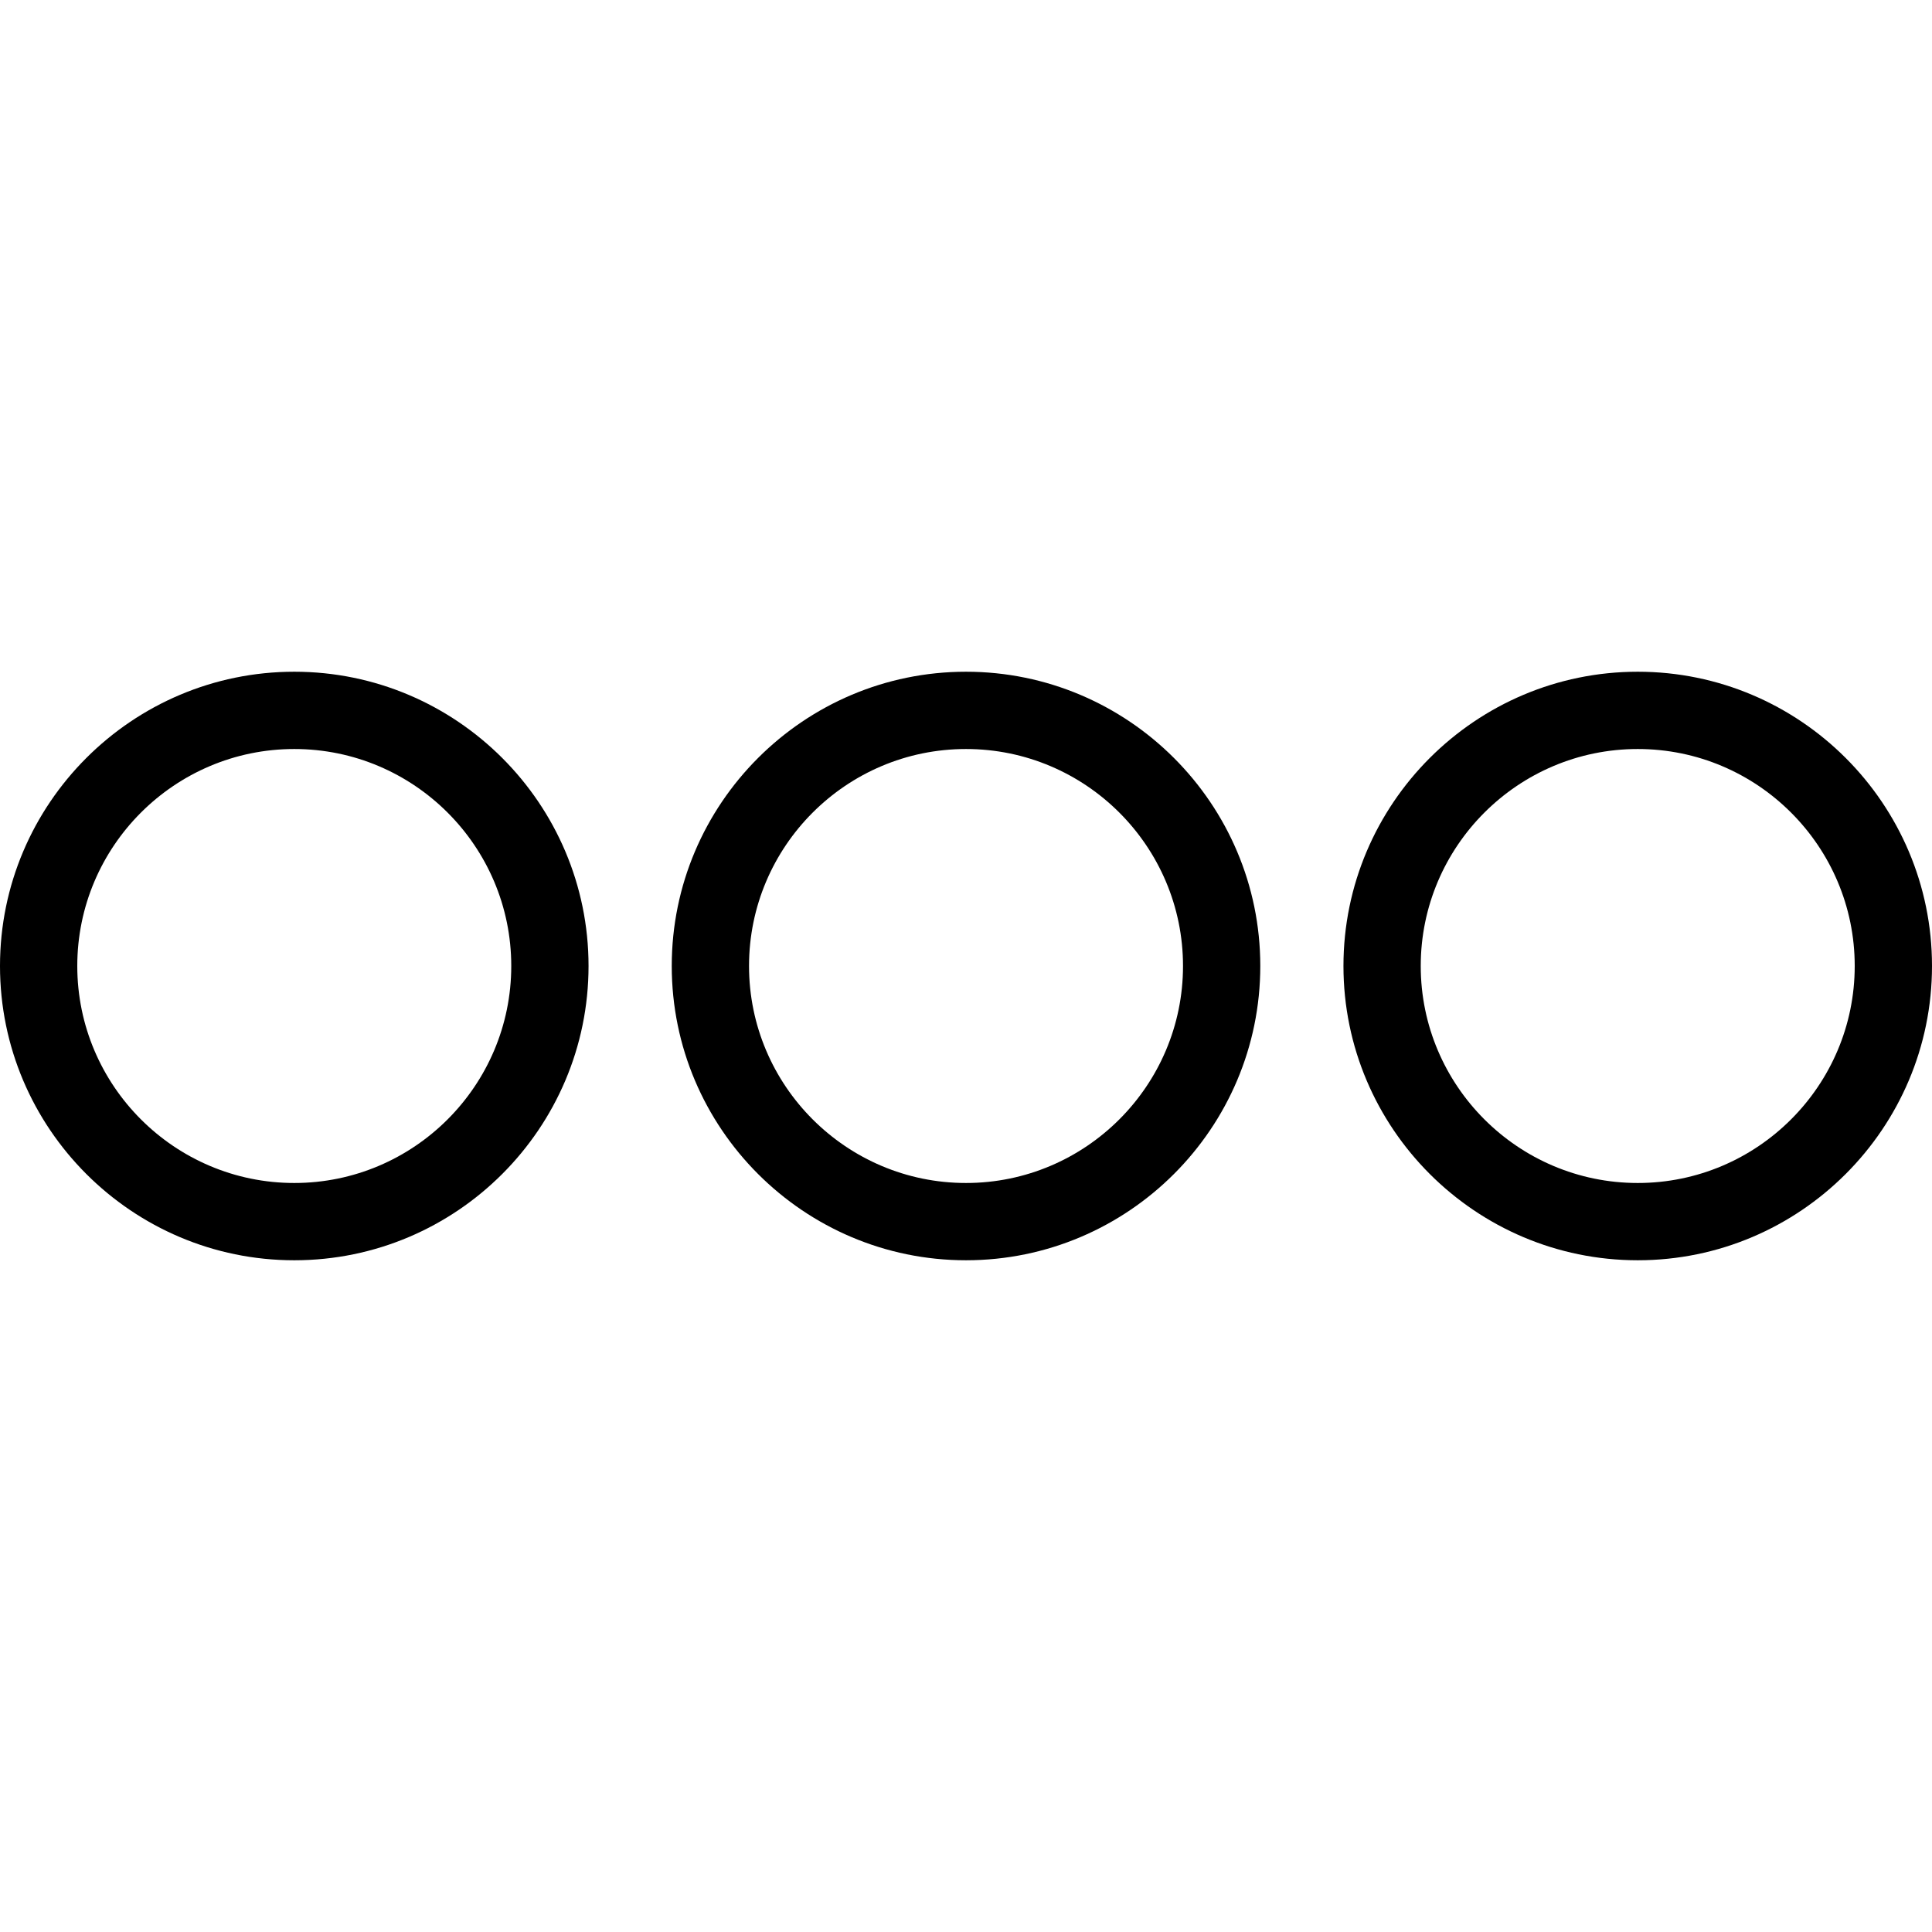 <?xml version="1.0" encoding="iso-8859-1"?>
<!-- Generator: Adobe Illustrator 19.0.0, SVG Export Plug-In . SVG Version: 6.00 Build 0)  -->
<svg version="1.1" id="Layer_1" xmlns="http://www.w3.org/2000/svg" xmlns:xlink="http://www.w3.org/1999/xlink" x="0px" y="0px"
viewBox="0 0 492.308 492.308" style="enable-background:new 0 0 492.308 492.308;" xml:space="preserve">
<path d="M74.99,171.168C33.644,171.168,0,204.803,0,246.149c0,41.346,33.644,74.99,74.99,74.99
c41.346,0,74.981-33.644,74.981-74.99C149.971,204.803,116.337,171.168,74.99,171.168z M74.99,301.447
c-30.49,0-55.298-24.808-55.298-55.298c0-30.49,24.808-55.288,55.298-55.288c30.49,0,55.288,24.798,55.288,55.288
C130.279,276.639,105.481,301.447,74.99,301.447z"/>
<path d="M246.154,171.168c-41.346,0-74.981,33.635-74.981,74.981c0,41.346,33.635,74.99,74.981,74.99
c41.346,0,74.99-33.644,74.99-74.99C321.144,204.803,287.5,171.168,246.154,171.168z M246.154,301.447
c-30.49,0-55.288-24.808-55.288-55.298c0-30.49,24.798-55.288,55.288-55.288c30.49,0,55.298,24.798,55.298,55.288
C301.452,276.639,276.644,301.447,246.154,301.447z"/>
<path d="M417.327,171.168c-41.346,0-74.99,33.635-74.99,74.981c0,41.346,33.644,74.99,74.99,74.99s74.981-33.644,74.981-74.99
C492.308,204.803,458.673,171.168,417.327,171.168z M417.327,301.447c-30.49,0-55.298-24.808-55.298-55.298
c0-30.49,24.808-55.288,55.298-55.288c30.49,0,55.288,24.798,55.288,55.288C472.615,276.639,447.817,301.447,417.327,301.447z"/>
</svg>
